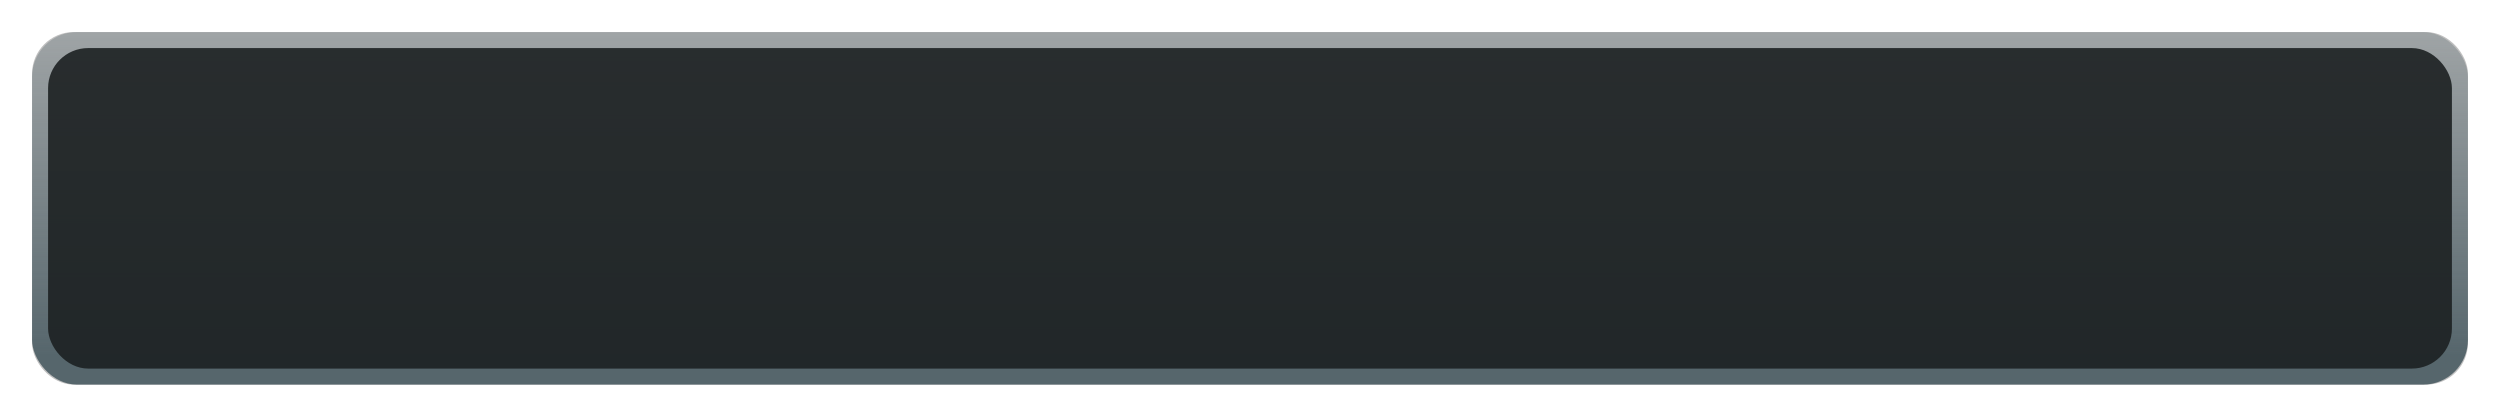 <?xml version="1.0" encoding="UTF-8" standalone="no"?>
<!-- Created with Inkscape (http://www.inkscape.org/) -->

<svg
   xmlns:dc="http://purl.org/dc/elements/1.1/"
   xmlns:cc="http://creativecommons.org/ns#"
   xmlns:rdf="http://www.w3.org/1999/02/22-rdf-syntax-ns#"
   xmlns:svg="http://www.w3.org/2000/svg"
   xmlns="http://www.w3.org/2000/svg"
   xmlns:xlink="http://www.w3.org/1999/xlink"
   xmlns:sodipodi="http://sodipodi.sourceforge.net/DTD/sodipodi-0.dtd"
   xmlns:inkscape="http://www.inkscape.org/namespaces/inkscape"
   width="156"
   height="26"
   id="svg4010"
   version="1.1"
   inkscape:version="0.48.4 r9939"
   sodipodi:docname="bar.svg"
   inkscape:export-filename="/home/marguerite/Documents/fcitx-branding-12.3/bar.png"
   inkscape:export-xdpi="96.879997"
   inkscape:export-ydpi="96.879997">
  <defs
     id="defs4012">
    <linearGradient
       id="linearGradient3760">
      <stop
         style="stop-color:#83af77;stop-opacity:1;"
         offset="0"
         id="stop3762" />
      <stop
         style="stop-color:#83af77;stop-opacity:0.302;"
         offset="1"
         id="stop3764" />
    </linearGradient>
    <linearGradient
       id="linearGradient6801">
      <stop
         style="stop-color:#485a61;stop-opacity:0.302;"
         offset="0"
         id="stop6803" />
      <stop
         style="stop-color:#485a61;stop-opacity:1;"
         offset="1"
         id="stop6805" />
    </linearGradient>
    <linearGradient
       inkscape:collect="always"
       xlink:href="#linearGradient6801"
       id="linearGradient6807"
       x1="169.75"
       y1="237.987"
       x2="169.75"
       y2="258.256"
       gradientUnits="userSpaceOnUse"
       gradientTransform="translate(190.333,277.105)" />
    <linearGradient
       inkscape:collect="always"
       xlink:href="#linearGradient6801"
       id="linearGradient3773"
       gradientUnits="userSpaceOnUse"
       gradientTransform="translate(190.333,277.105)"
       x1="169.75"
       y1="237.987"
       x2="169.75"
       y2="258.256" />
    <filter
       inkscape:collect="always"
       id="filter3763"
       x="-0.021"
       width="1.041"
       y="-0.142"
       height="1.285">
      <feGaussianBlur
         inkscape:collect="always"
         stdDeviation="1.305"
         id="feGaussianBlur3765" />
    </filter>
  </defs>
  <sodipodi:namedview
     id="base"
     pagecolor="#ffffff"
     bordercolor="#666666"
     borderopacity="1.0"
     inkscape:pageopacity="0.0"
     inkscape:pageshadow="2"
     inkscape:zoom="10"
     inkscape:cx="141.98011"
     inkscape:cy="14.229268"
     inkscape:document-units="px"
     inkscape:current-layer="layer1"
     showgrid="false"
     inkscape:window-width="1024"
     inkscape:window-height="721"
     inkscape:window-x="-2"
     inkscape:window-y="-3"
     inkscape:window-maximized="1"
     fit-margin-top="0"
     fit-margin-left="0"
     fit-margin-right="0"
     fit-margin-bottom="0" />
  <g
     inkscape:label="Layer 1"
     inkscape:groupmode="layer"
     id="layer1"
     transform="translate(-294.047,-513.181)">
    <rect
       y="515.181"
       x="296.047"
       height="22"
       width="152"
       id="rect3775"
       style="opacity:0.5;fill:#000000;fill-opacity:1;fill-rule:nonzero;stroke:none;filter:url(#filter3763)"
       ry="2.6" />
    <rect
       style="opacity:0.88;fill:url(#linearGradient3773);fill-opacity:1;fill-rule:nonzero;stroke:none"
       id="rect4018"
       width="152"
       height="22"
       x="296.047"
       y="515.181"
       ry="2.8" />
    <rect
       y="516.181"
       x="297.047"
       height="20"
       width="150"
       id="rect6809"
       style="opacity:0.9;fill:#1c2122;fill-opacity:1;fill-rule:nonzero;stroke:none"
       ry="2.5" />
  </g>
</svg>
